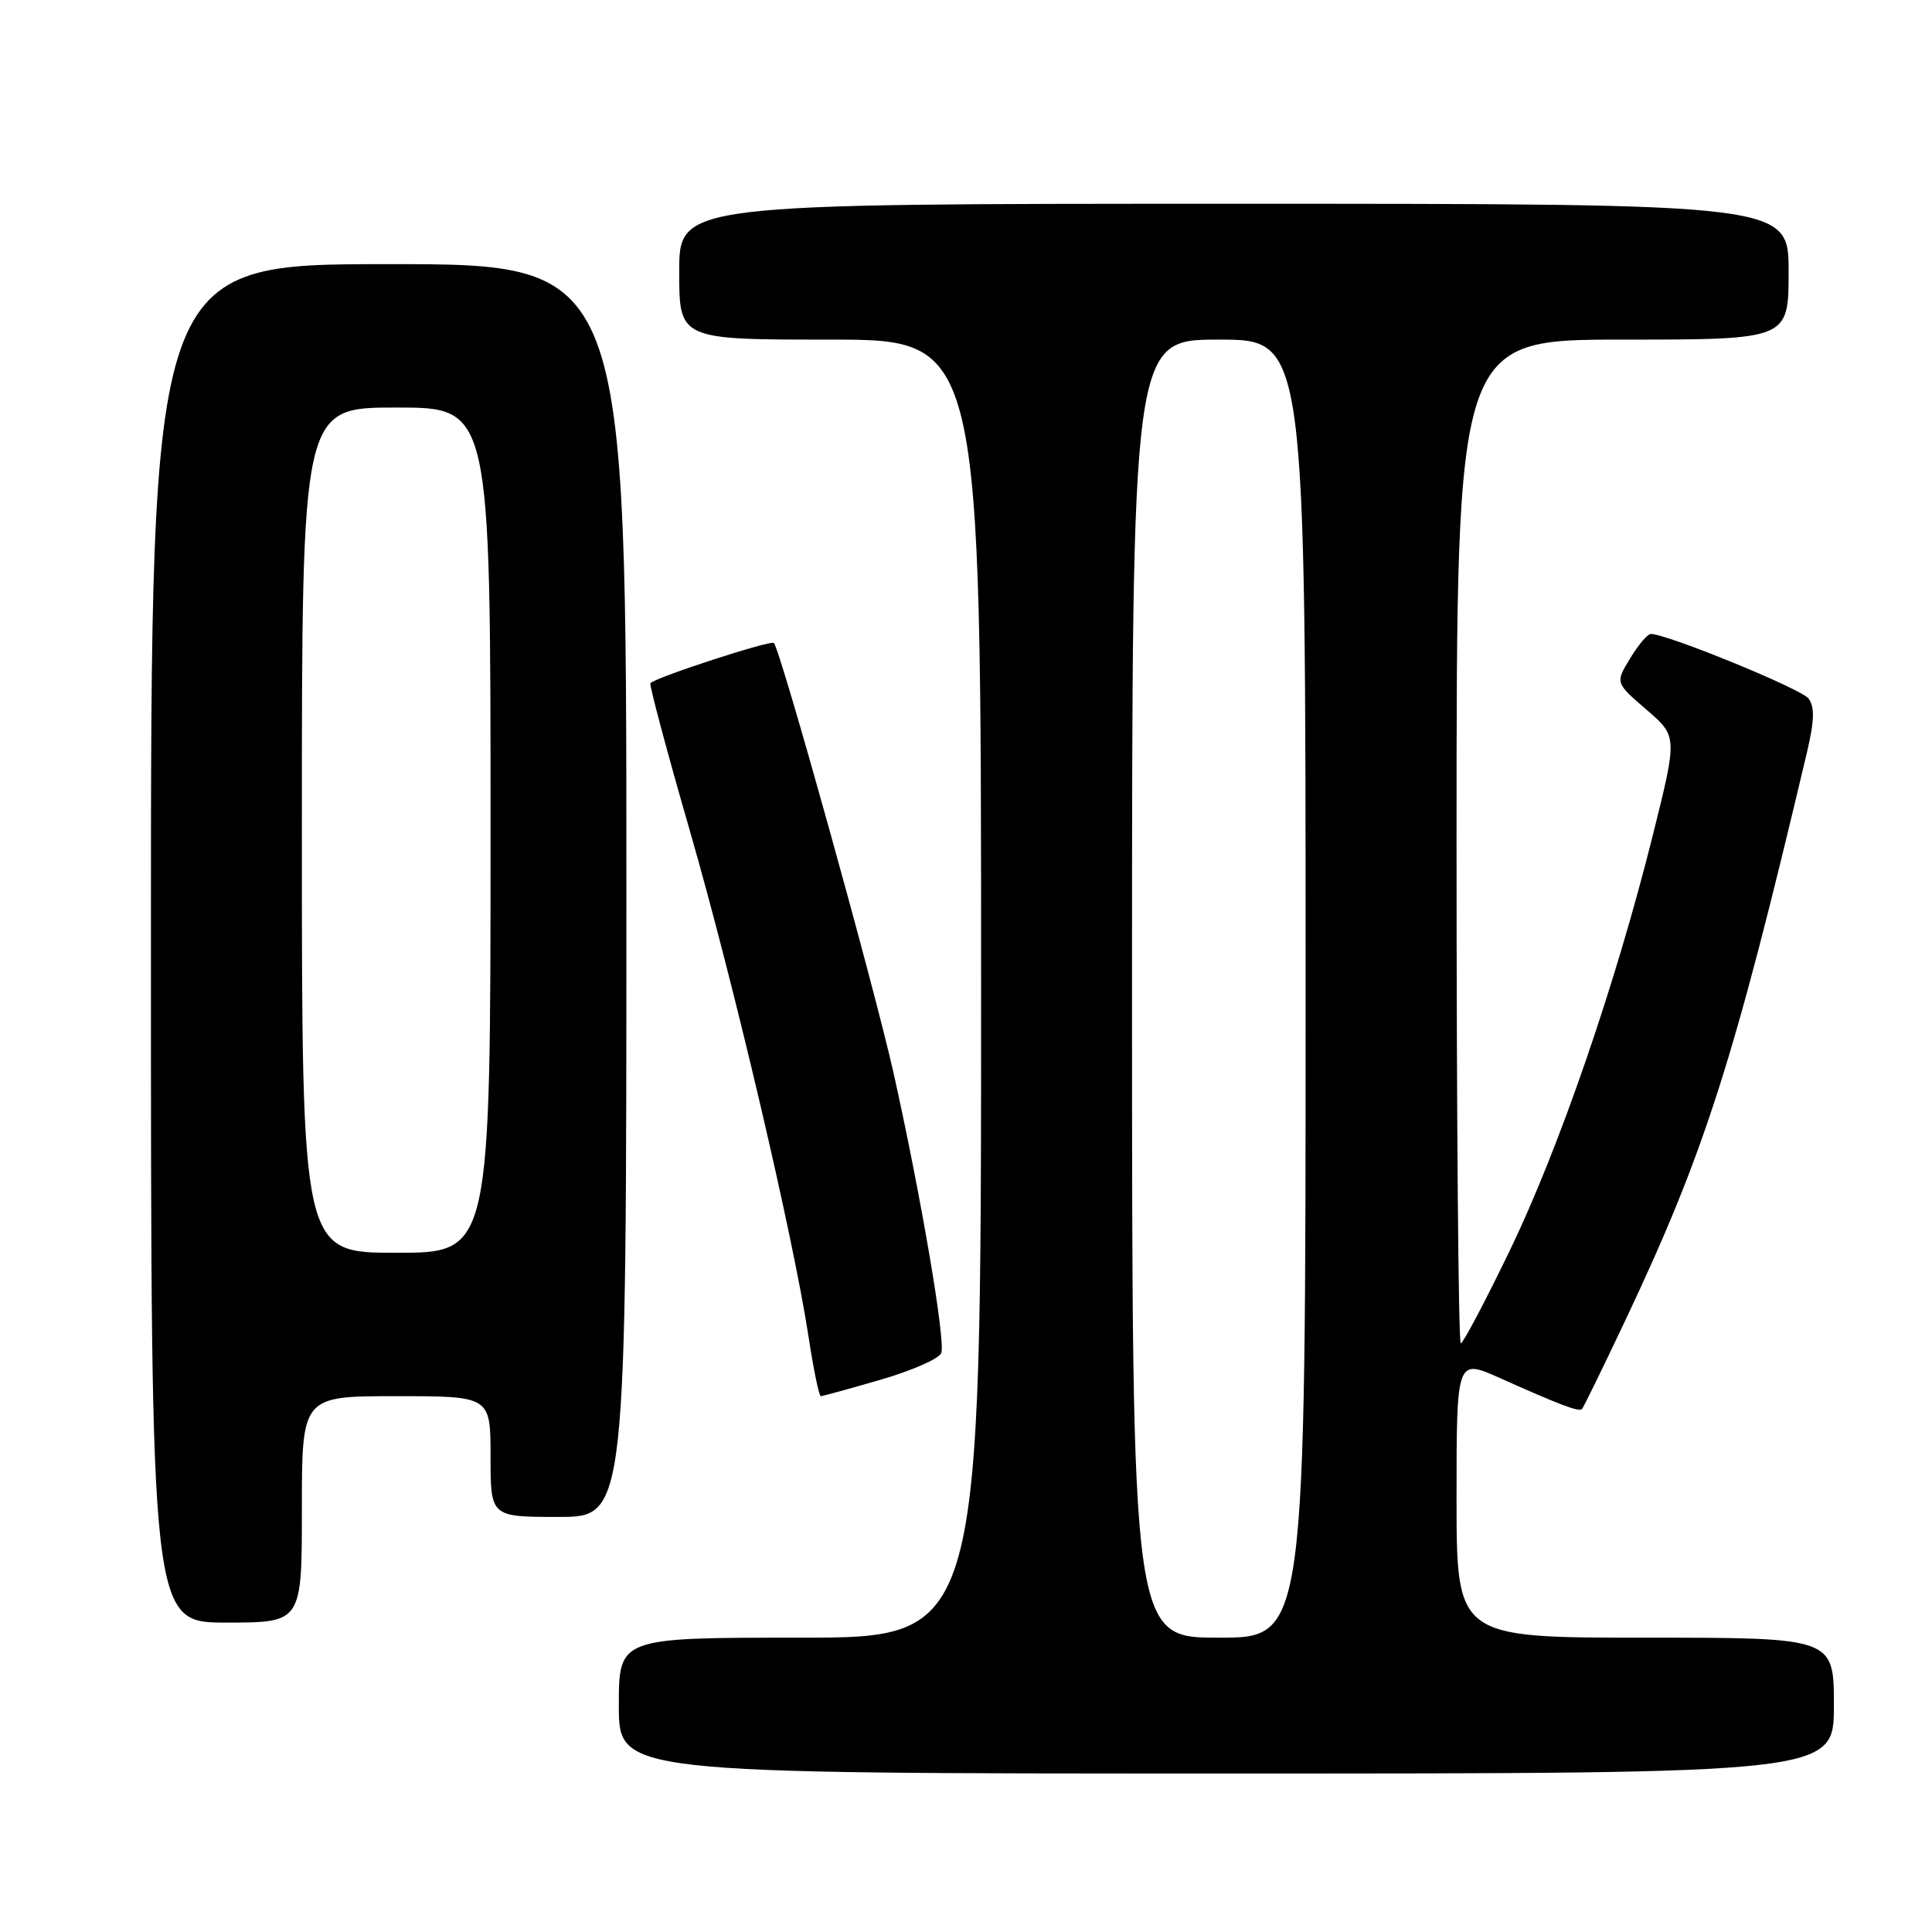 <?xml version="1.0" encoding="UTF-8" standalone="no"?>
<!DOCTYPE svg PUBLIC "-//W3C//DTD SVG 1.1//EN" "http://www.w3.org/Graphics/SVG/1.1/DTD/svg11.dtd" >
<svg xmlns="http://www.w3.org/2000/svg" xmlns:xlink="http://www.w3.org/1999/xlink" version="1.1" viewBox="0 0 256 256">
 <g >
 <path fill="currentColor"
d=" M 243.00 226.00 C 243.00 217.00 243.00 217.00 218.00 217.00 C 193.00 217.00 193.00 217.00 193.00 198.51 C 193.00 180.03 193.00 180.03 198.75 182.60 C 206.67 186.15 209.22 187.11 209.62 186.71 C 209.81 186.52 212.40 181.22 215.37 174.94 C 225.89 152.68 229.74 140.64 239.41 99.78 C 240.42 95.49 240.48 93.68 239.63 92.55 C 238.66 91.27 220.94 84.02 218.74 84.00 C 218.31 84.00 217.08 85.46 216.00 87.24 C 214.03 90.47 214.03 90.47 218.15 94.02 C 222.27 97.57 222.27 97.57 219.04 110.54 C 214.10 130.36 206.59 152.19 200.03 165.75 C 196.78 172.49 193.86 178.00 193.56 178.00 C 193.25 178.00 193.00 148.07 193.00 111.50 C 193.00 45.00 193.00 45.00 215.00 45.00 C 237.00 45.00 237.00 45.00 237.00 36.00 C 237.00 27.00 237.00 27.00 163.50 27.00 C 90.00 27.00 90.00 27.00 90.00 36.00 C 90.00 45.00 90.00 45.00 110.00 45.00 C 130.00 45.00 130.00 45.00 130.00 131.00 C 130.00 217.00 130.00 217.00 106.00 217.00 C 82.00 217.00 82.00 217.00 82.00 226.00 C 82.00 235.00 82.00 235.00 162.50 235.00 C 243.00 235.00 243.00 235.00 243.00 226.00 Z  M 40.00 200.00 C 40.00 185.00 40.00 185.00 52.50 185.00 C 65.00 185.00 65.00 185.00 65.00 193.00 C 65.00 201.00 65.00 201.00 74.00 201.00 C 83.00 201.00 83.00 201.00 83.00 118.00 C 83.00 35.00 83.00 35.00 51.50 35.00 C 20.00 35.00 20.00 35.00 20.00 125.00 C 20.00 215.00 20.00 215.00 30.00 215.00 C 40.00 215.00 40.00 215.00 40.00 200.00 Z  M 116.69 182.82 C 120.82 181.62 124.44 180.03 124.72 179.29 C 125.32 177.73 122.03 158.44 118.39 142.13 C 115.80 130.57 103.42 86.08 102.54 85.20 C 102.12 84.79 87.09 89.67 86.18 90.52 C 86.00 90.68 88.36 99.52 91.43 110.16 C 97.27 130.43 105.10 163.78 107.14 177.15 C 107.80 181.47 108.53 185.00 108.76 185.00 C 108.99 185.00 112.55 184.02 116.69 182.82 Z  M 150.00 131.00 C 150.00 45.00 150.00 45.00 161.50 45.00 C 173.00 45.00 173.00 45.00 173.00 131.00 C 173.00 217.00 173.00 217.00 161.50 217.00 C 150.00 217.00 150.00 217.00 150.00 131.00 Z  M 40.00 110.00 C 40.00 54.00 40.00 54.00 52.50 54.00 C 65.00 54.00 65.00 54.00 65.00 110.00 C 65.00 166.00 65.00 166.00 52.50 166.00 C 40.00 166.00 40.00 166.00 40.00 110.00 Z "/>
</g>
</svg>